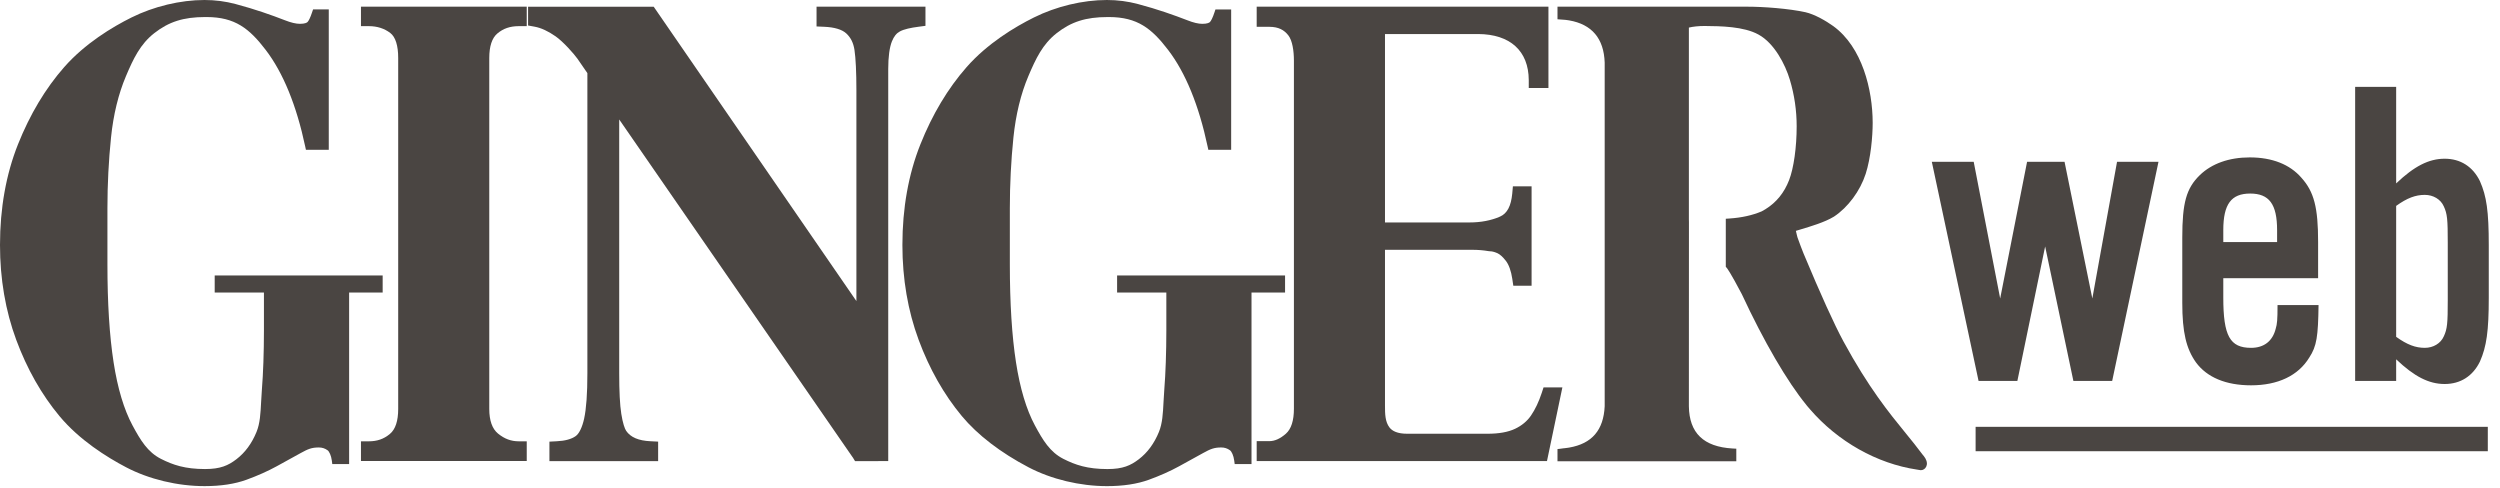 <?xml version="1.0" encoding="UTF-8"?>
<svg width="205px" height="40px" viewBox="0 0 205 40" version="1.1" xmlns="http://www.w3.org/2000/svg" xmlns:xlink="http://www.w3.org/1999/xlink">
    <!-- Generator: Sketch 46.2 (44496) - http://www.bohemiancoding.com/sketch -->
    <title>logo-gingerweb</title>
    <desc>Created with Sketch.</desc>
    <defs></defs>
    <g id="Symbols" stroke="none" stroke-width="1" fill="none" fill-rule="evenodd">
        <g id="logo-/-2" fill="#4A4542">
            <g id="logo-gingerweb">
                <path d="M91.602,22.587 L91.602,23.987 L95.64,23.987 L95.64,27.116 C95.64,28.855 95.577,30.662 95.472,31.951 C95.443,32.302 95.426,32.641 95.409,32.968 C95.361,33.906 95.32,34.715 95.032,35.42 C94.647,36.364 94.091,37.118 93.382,37.659 C92.714,38.169 92.078,38.463 90.812,38.463 C89.177,38.463 88.183,38.129 87.196,37.627 C86.101,37.071 85.515,36.099 84.862,34.884 C84.163,33.587 83.641,31.845 83.311,29.708 C82.976,27.555 82.807,24.852 82.807,21.675 L82.807,17.079 C82.807,15.125 82.906,13.172 83.101,11.273 C83.295,9.396 83.706,7.704 84.325,6.244 C84.938,4.801 85.497,3.625 86.635,2.729 C87.834,1.785 89.042,1.4 90.812,1.399 L90.938,1.398 C93.279,1.401 94.449,2.348 95.787,4.096 C97.218,5.968 98.308,8.636 99.027,12.023 L99.083,12.283 L100.955,12.283 L100.955,0.774 L99.667,0.774 L99.592,1 C99.444,1.456 99.297,1.732 99.213,1.808 C99.167,1.852 99.014,1.955 98.593,1.955 C98.268,1.955 97.854,1.856 97.361,1.661 C96.826,1.452 96.214,1.23 95.541,1.001 L95.526,0.996 C94.854,0.768 94.127,0.55 93.304,0.329 C92.488,0.111 91.634,0 90.765,0 C88.792,0 86.609,0.523 84.776,1.436 C83.206,2.217 80.975,3.556 79.263,5.502 C77.727,7.249 76.453,9.379 75.474,11.832 C74.493,14.291 73.997,17.069 73.997,20.09 C73.997,22.866 74.445,25.482 75.328,27.866 C76.211,30.249 77.402,32.352 78.869,34.116 C80.159,35.667 82.052,37.12 84.342,38.319 C86.214,39.3 88.559,39.863 90.776,39.863 C92.099,39.863 93.253,39.687 94.206,39.34 C95.123,39.006 95.956,38.635 96.683,38.236 C97.387,37.85 98.043,37.489 98.649,37.153 C99.256,36.82 99.543,36.694 100.139,36.692 C100.412,36.693 100.64,36.765 100.858,36.923 C100.989,37.014 101.154,37.352 101.206,37.767 L101.245,38.052 L102.624,38.052 L102.624,23.987 L105.375,23.987 L105.375,22.587 L91.602,22.587 Z" id="Fill-36"></path>
                <path d="M66.957,0.548 L66.957,2.169 L67.583,2.196 C68.42,2.23 69.046,2.418 69.394,2.74 C69.764,3.082 69.978,3.513 70.067,4.095 C70.169,4.762 70.225,5.934 70.225,7.395 L70.225,24.689 C67.055,20.082 53.703,0.696 53.703,0.695 L53.604,0.553 L43.302,0.553 L43.302,2.09 L43.838,2.188 C44.362,2.283 44.94,2.548 45.556,2.978 C46.186,3.418 47.055,4.402 47.345,4.807 C47.441,4.94 47.717,5.344 47.941,5.671 L48.165,5.997 L48.165,30.618 C48.166,32.276 48.076,33.525 47.899,34.33 C47.743,35.039 47.49,35.561 47.203,35.763 C46.864,36.005 46.335,36.151 45.672,36.182 L45.053,36.215 L45.053,37.812 L53.967,37.812 L53.967,36.213 L53.343,36.182 C52.358,36.137 51.704,35.857 51.343,35.325 C51.23,35.159 51.066,34.707 50.945,33.93 L50.943,33.913 C50.831,33.21 50.775,32.09 50.775,30.585 L50.775,9.796 C55.13,16.09 62.148,26.251 66.402,32.41 C68.302,35.16 69.65,37.113 69.965,37.567 L70.115,37.815 L72.835,37.808 L72.835,5.658 C72.835,4.671 72.939,3.889 73.136,3.396 C73.306,2.976 73.512,2.725 73.792,2.576 C74.139,2.39 74.678,2.277 75.322,2.193 L75.888,2.118 L75.888,0.548 L66.957,0.548 Z" id="Fill-37"></path>
                <path d="M40.783,2.746 C41.268,2.336 41.827,2.145 42.541,2.144 L43.193,2.144 L43.193,0.548 L29.599,0.548 L29.599,2.144 L30.25,2.144 C30.928,2.145 31.518,2.333 32.004,2.706 C32.428,3.028 32.654,3.738 32.652,4.759 L32.652,33.533 C32.652,34.513 32.426,35.2 31.978,35.576 L31.951,35.6 C31.466,36 30.924,36.187 30.251,36.188 L29.599,36.188 L29.599,37.803 L43.193,37.803 L43.193,36.188 L42.542,36.188 C41.905,36.187 41.363,35.985 40.837,35.552 L40.834,35.555 L40.836,35.552 C40.361,35.162 40.12,34.482 40.12,33.533 L40.12,4.759 C40.12,3.793 40.343,3.116 40.783,2.746" id="Fill-38"></path>
                <path d="M126.571,31.765 L126.424,32.214 C126.182,32.946 125.886,33.572 125.543,34.073 C125.229,34.532 124.79,34.898 124.237,35.161 C123.668,35.431 122.913,35.567 121.99,35.567 L115.384,35.567 C114.603,35.567 114.165,35.35 113.937,35.051 C113.581,34.584 113.569,33.955 113.569,33.258 L113.569,20.484 L120.743,20.484 C121.19,20.484 121.631,20.52 122.053,20.592 L122.198,20.607 C122.303,20.607 122.489,20.632 122.779,20.757 C122.986,20.847 123.235,21.07 123.48,21.388 C123.729,21.707 123.912,22.22 124.009,22.873 L124.091,23.428 L125.59,23.428 L125.59,15.277 L124.058,15.277 L124.005,15.867 C123.907,16.904 123.586,17.506 122.998,17.763 C122.273,18.08 121.429,18.241 120.491,18.241 L113.569,18.241 L113.569,2.791 L121.207,2.791 C123.834,2.803 125.347,4.179 125.358,6.564 L125.358,7.215 L126.972,7.215 L126.972,0.548 L103.048,0.548 L103.048,2.199 L104.087,2.199 C104.849,2.202 105.297,2.459 105.64,2.895 C105.979,3.327 106.101,4.175 106.101,4.98 L106.101,33.516 C106.101,34.488 105.88,35.176 105.445,35.562 C104.986,35.968 104.53,36.174 104.087,36.174 L103.048,36.174 L103.048,37.81 L126.852,37.81 L128.116,31.765 L126.571,31.765 Z" id="Fill-39"></path>
                <path d="M17.605,22.586 L17.605,23.986 L21.643,23.986 L21.643,27.115 C21.643,28.858 21.58,30.665 21.475,31.95 C21.446,32.301 21.429,32.639 21.412,32.965 C21.364,33.905 21.322,34.716 21.035,35.419 C20.65,36.363 20.094,37.117 19.384,37.659 C18.716,38.168 18.082,38.462 16.814,38.462 C15.179,38.462 14.187,38.128 13.199,37.627 C12.104,37.071 11.518,36.098 10.866,34.884 C10.167,33.586 9.644,31.845 9.314,29.708 C8.979,27.552 8.809,24.849 8.809,21.675 L8.809,17.078 C8.809,15.122 8.909,13.169 9.104,11.272 C9.297,9.396 9.71,7.704 10.328,6.244 C10.941,4.799 11.501,3.624 12.638,2.728 C13.837,1.785 15.046,1.399 16.814,1.398 L16.94,1.398 C19.282,1.4 20.451,2.348 21.79,4.096 C23.22,5.968 24.311,8.635 25.03,12.022 L25.086,12.283 L26.959,12.283 L26.959,0.773 L25.672,0.773 L25.595,0.999 C25.446,1.455 25.3,1.732 25.216,1.808 C25.17,1.852 25.017,1.954 24.596,1.954 C24.271,1.954 23.856,1.855 23.363,1.661 C22.826,1.449 22.209,1.226 21.529,0.996 C20.86,0.769 20.133,0.55 19.307,0.328 C18.491,0.111 17.637,0 16.769,0 C14.795,0 12.612,0.523 10.778,1.436 C9.208,2.217 6.977,3.557 5.266,5.502 C3.731,7.247 2.456,9.377 1.477,11.831 C0.497,14.29 0,17.068 0,20.089 C0,22.866 0.448,25.483 1.33,27.865 C2.213,30.248 3.404,32.351 4.873,34.116 C6.503,36.075 8.748,37.483 10.344,38.318 C12.216,39.3 14.561,39.862 16.779,39.862 C18.102,39.862 19.256,39.687 20.209,39.34 C21.129,39.005 21.962,38.633 22.686,38.236 C23.39,37.849 24.046,37.488 24.652,37.153 C25.259,36.82 25.544,36.694 26.142,36.692 C26.414,36.692 26.641,36.765 26.862,36.923 C26.992,37.013 27.158,37.352 27.21,37.765 L27.247,38.052 L28.628,38.052 L28.628,23.986 L31.378,23.986 L31.378,22.586 L17.605,22.586 Z" id="Fill-40"></path>
                <path d="M158.006,38.044 C158.007,38.031 158.007,38.016 158.007,38.003 C158.001,37.704 157.812,37.46 157.628,37.247 C157.203,36.67 156.746,36.109 156.262,35.515 C154.907,33.855 153.223,31.789 151.16,27.991 L151.16,27.99 C150.401,26.586 149.299,24.156 147.885,20.772 C147.744,20.416 147.561,19.946 147.397,19.476 C147.384,19.433 147.372,19.396 147.364,19.359 L147.262,18.93 C147.38,18.894 147.505,18.856 147.636,18.817 C148.529,18.549 149.639,18.216 150.361,17.776 L150.392,17.758 C151.536,17.002 152.529,15.661 152.985,14.259 C153.407,12.95 153.558,11.184 153.56,10.068 C153.556,7.362 152.703,3.856 150.319,2.134 C149.738,1.716 148.793,1.169 148.043,1.001 C146.689,0.704 144.619,0.548 143.273,0.548 L127.714,0.548 L127.714,1.58 L128.389,1.631 L128.667,1.671 C130.536,1.994 131.518,3.16 131.584,5.131 L131.584,33.311 C131.492,35.271 130.539,36.38 128.673,36.701 L128.551,36.72 C128.473,36.73 128.395,36.741 128.316,36.75 L128.266,36.756 L128.189,36.763 C128.088,36.775 127.999,36.791 127.89,36.805 L127.821,36.811 L127.714,36.823 L127.714,37.825 L142.377,37.825 L142.377,36.792 L142.066,36.776 C139.689,36.636 138.519,35.503 138.488,33.316 L138.493,18.199 L138.488,17.991 L138.488,2.262 C138.828,2.18 139.279,2.132 139.734,2.132 L139.814,2.132 C141.078,2.144 142.988,2.162 144.202,2.837 C145.491,3.543 146.39,5.274 146.768,6.541 C147.14,7.779 147.327,9.062 147.327,10.353 C147.329,12.062 147.085,13.793 146.709,14.764 C146.303,15.81 145.671,16.59 144.775,17.15 L144.776,17.15 C144.668,17.216 144.557,17.279 144.455,17.333 C143.705,17.653 142.819,17.849 141.823,17.917 L141.515,17.937 L141.515,21.875 L141.595,21.969 C141.622,21.999 141.883,22.321 142.827,24.118 C144.639,28.013 146.548,31.286 148.119,33.203 L148.112,33.203 L148.408,33.548 C150.701,36.21 153.912,38.019 157.2,38.508 C157.336,38.538 157.429,38.538 157.478,38.552 L157.515,38.555 C157.694,38.555 157.87,38.439 157.942,38.278 C157.942,38.278 157.978,38.215 157.995,38.122 C158.011,38.03 158.006,38.044 158.006,38.044" id="Fill-41"></path>
                <path d="M173.199,31.235 L176.996,13.268 L173.597,13.268 L171.571,24.475 L169.293,13.268 L166.22,13.268 L164.014,24.475 L161.844,13.268 L158.409,13.268 L162.242,31.235 L165.424,31.235 L167.702,20.209 L170.017,31.235 L173.199,31.235 Z M190.085,22.812 L190.085,19.848 C190.085,17.028 189.759,15.727 188.711,14.57 C187.77,13.485 186.324,12.907 184.48,12.907 C182.78,12.907 181.37,13.413 180.393,14.353 C179.273,15.438 178.947,16.631 178.947,19.486 L178.947,24.836 C178.947,27.258 179.273,28.596 180.068,29.716 C180.972,30.945 182.527,31.596 184.588,31.596 C186.794,31.596 188.457,30.801 189.361,29.318 C189.976,28.379 190.085,27.584 190.121,25.017 L186.758,25.017 C186.758,26.246 186.722,26.572 186.613,26.933 C186.36,27.981 185.637,28.523 184.588,28.523 C182.852,28.523 182.31,27.547 182.31,24.402 L182.31,22.812 L190.085,22.812 Z M186.722,19.848 L182.31,19.848 L182.31,18.872 C182.31,16.739 182.961,15.871 184.516,15.871 C186.071,15.871 186.722,16.739 186.722,18.872 L186.722,19.848 Z M193.122,31.235 L196.485,31.235 L196.485,29.463 C197.968,30.873 199.161,31.488 200.463,31.488 C201.764,31.488 202.777,30.837 203.356,29.644 C203.898,28.415 204.079,27.15 204.079,24.402 L204.079,20.101 C204.079,17.317 203.898,16.088 203.356,14.859 C202.777,13.666 201.764,13.015 200.463,13.015 C199.161,13.015 197.968,13.63 196.485,15.04 L196.485,7.123 L193.122,7.123 L193.122,31.235 Z M196.485,16.883 C197.389,16.233 198.076,15.98 198.835,15.98 C199.523,15.98 200.137,16.341 200.39,16.919 C200.68,17.534 200.716,18.004 200.716,19.884 L200.716,24.619 C200.716,26.499 200.68,26.969 200.39,27.584 C200.137,28.162 199.523,28.523 198.835,28.523 C198.076,28.523 197.389,28.27 196.485,27.62 L196.485,16.883 Z" id="Stroke-81"></path>
                <polygon id="Stroke-86" fill-rule="nonzero" points="162 37 204 37 204 35 162 35"></polygon>
            </g>
        </g>
    </g>
</svg>